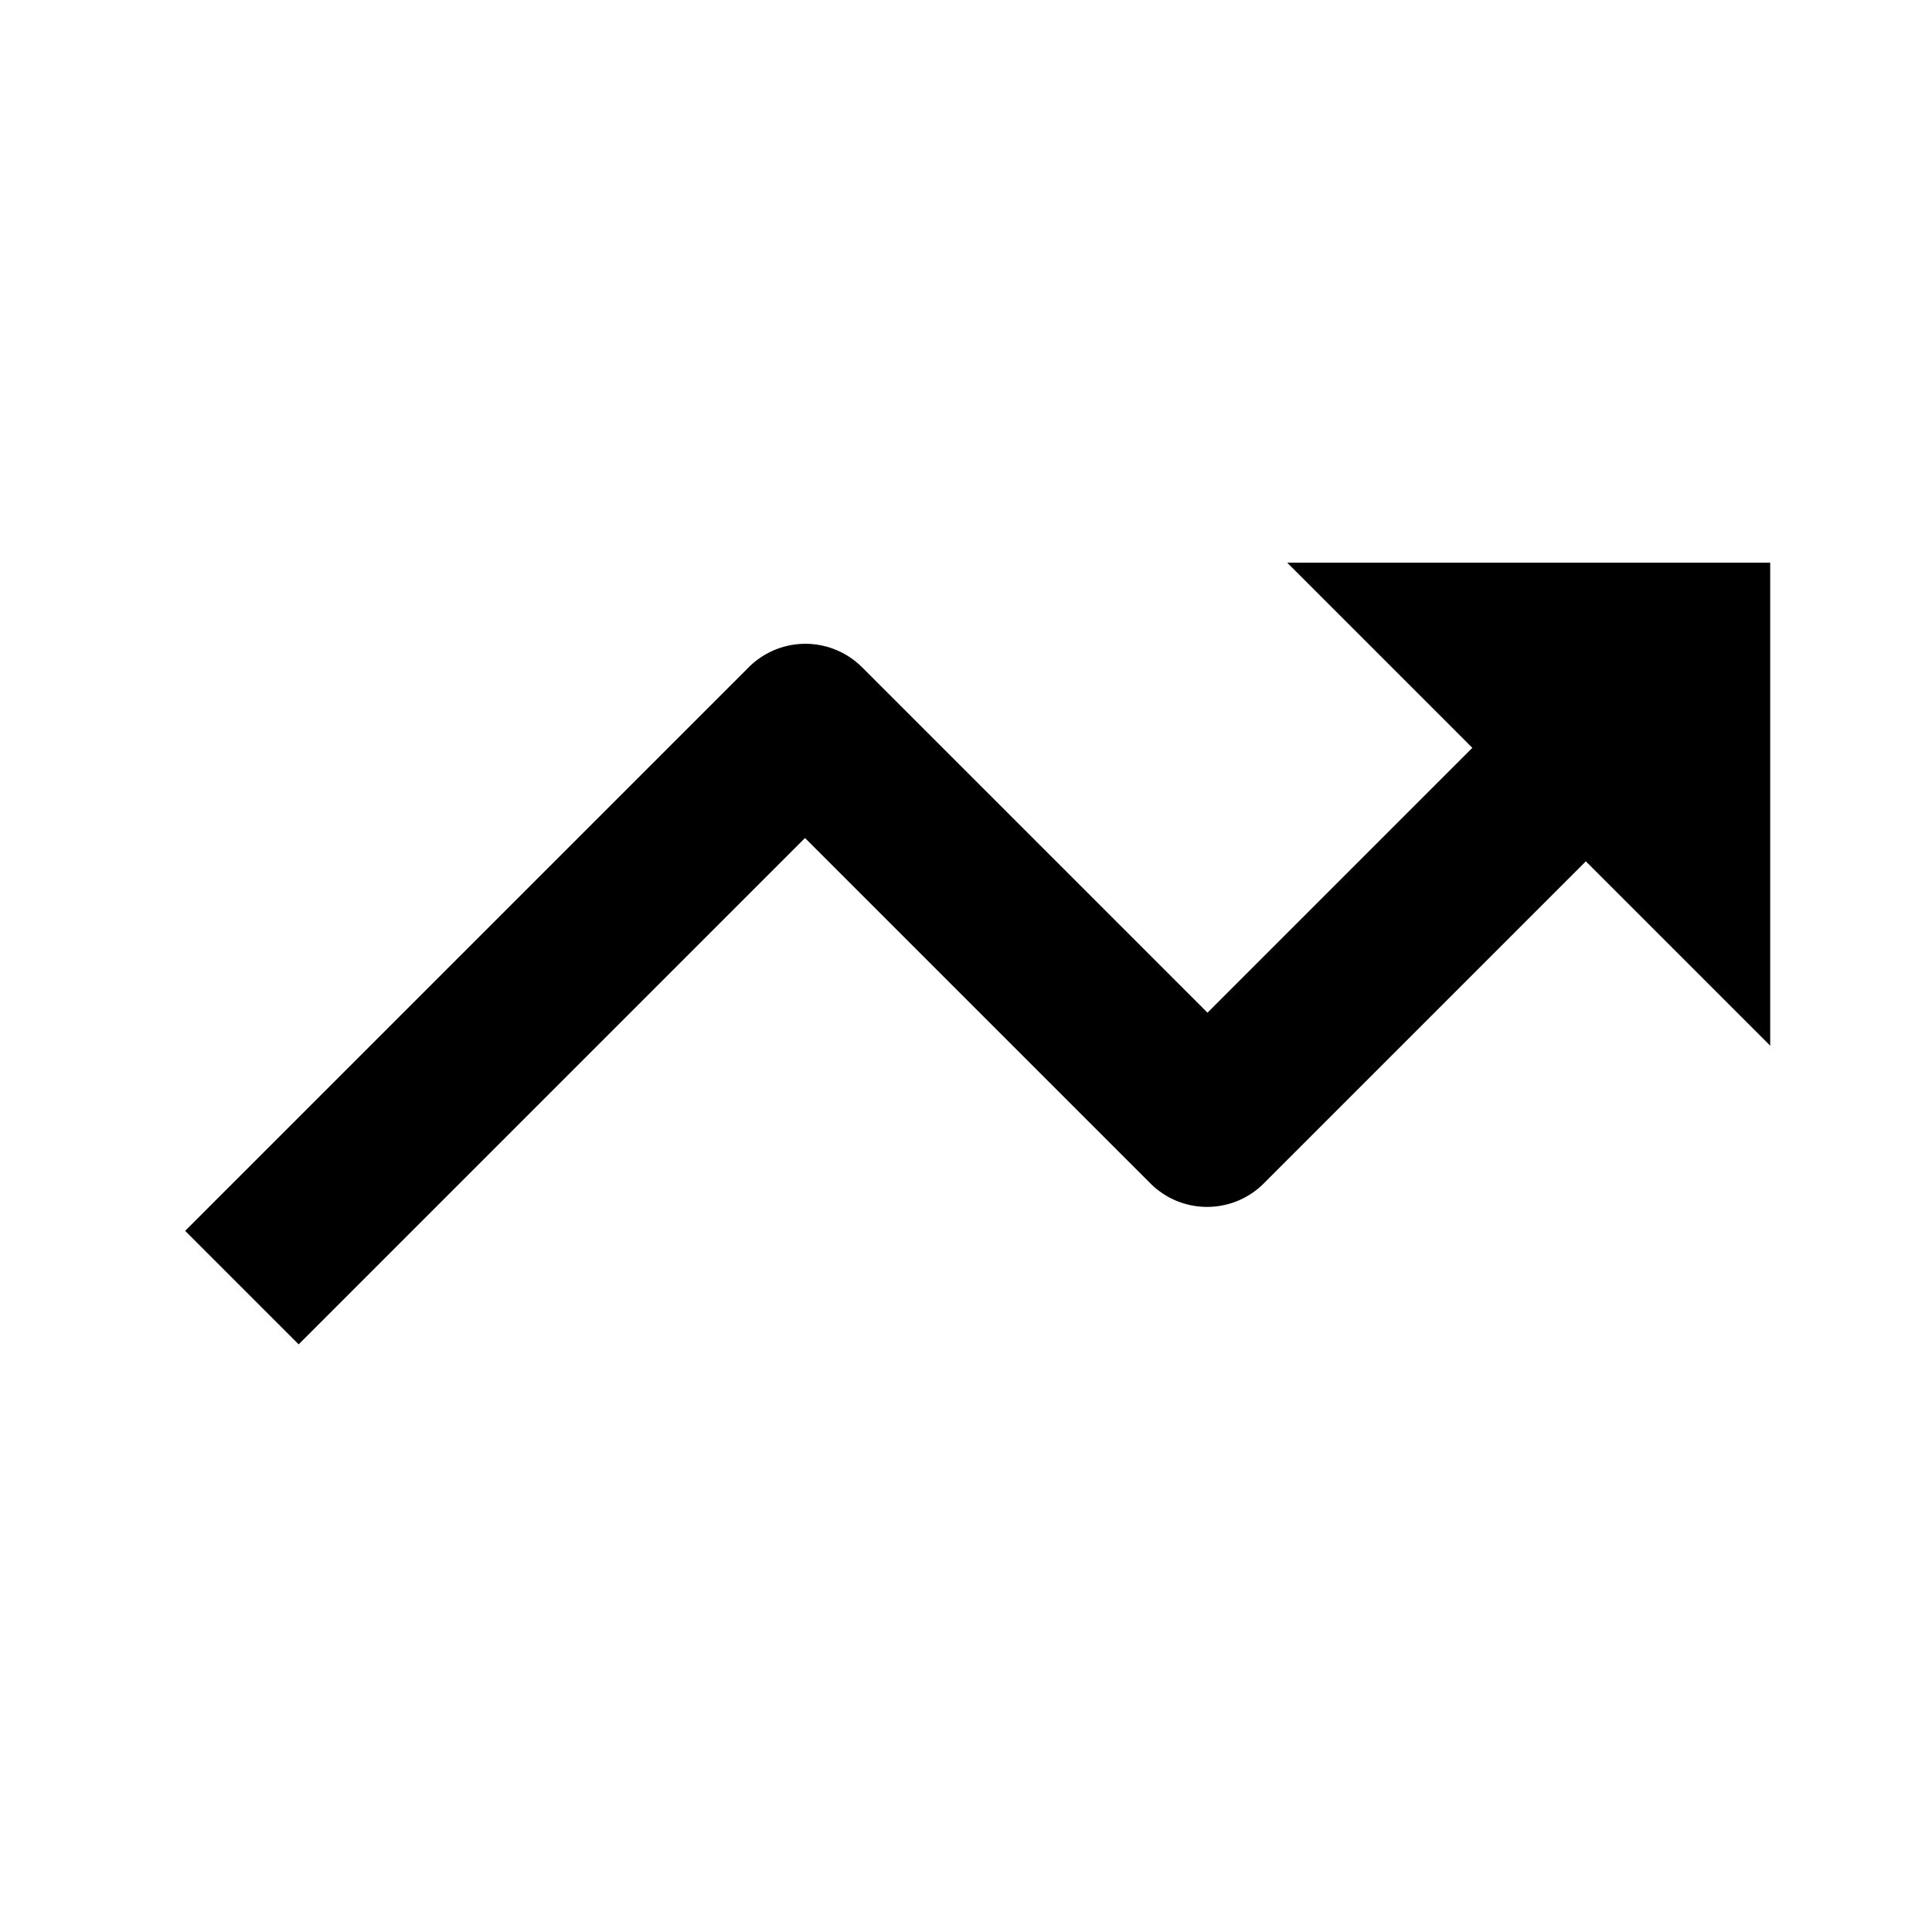 <svg xmlns="http://www.w3.org/2000/svg" width="24" height="24"><!--Boxicons v3.0 https://boxicons.com | License  https://docs.boxicons.com/free--><path d="M18.29 9.29 15 12.58l-4.29-4.29a.996.996 0 0 0-1.41 0l-7 7 1.41 1.41L10 10.41l4.29 4.29c.39.39 1.02.39 1.41 0l4-4 2.29 2.29v-6h-6l2.29 2.29Z"/></svg>